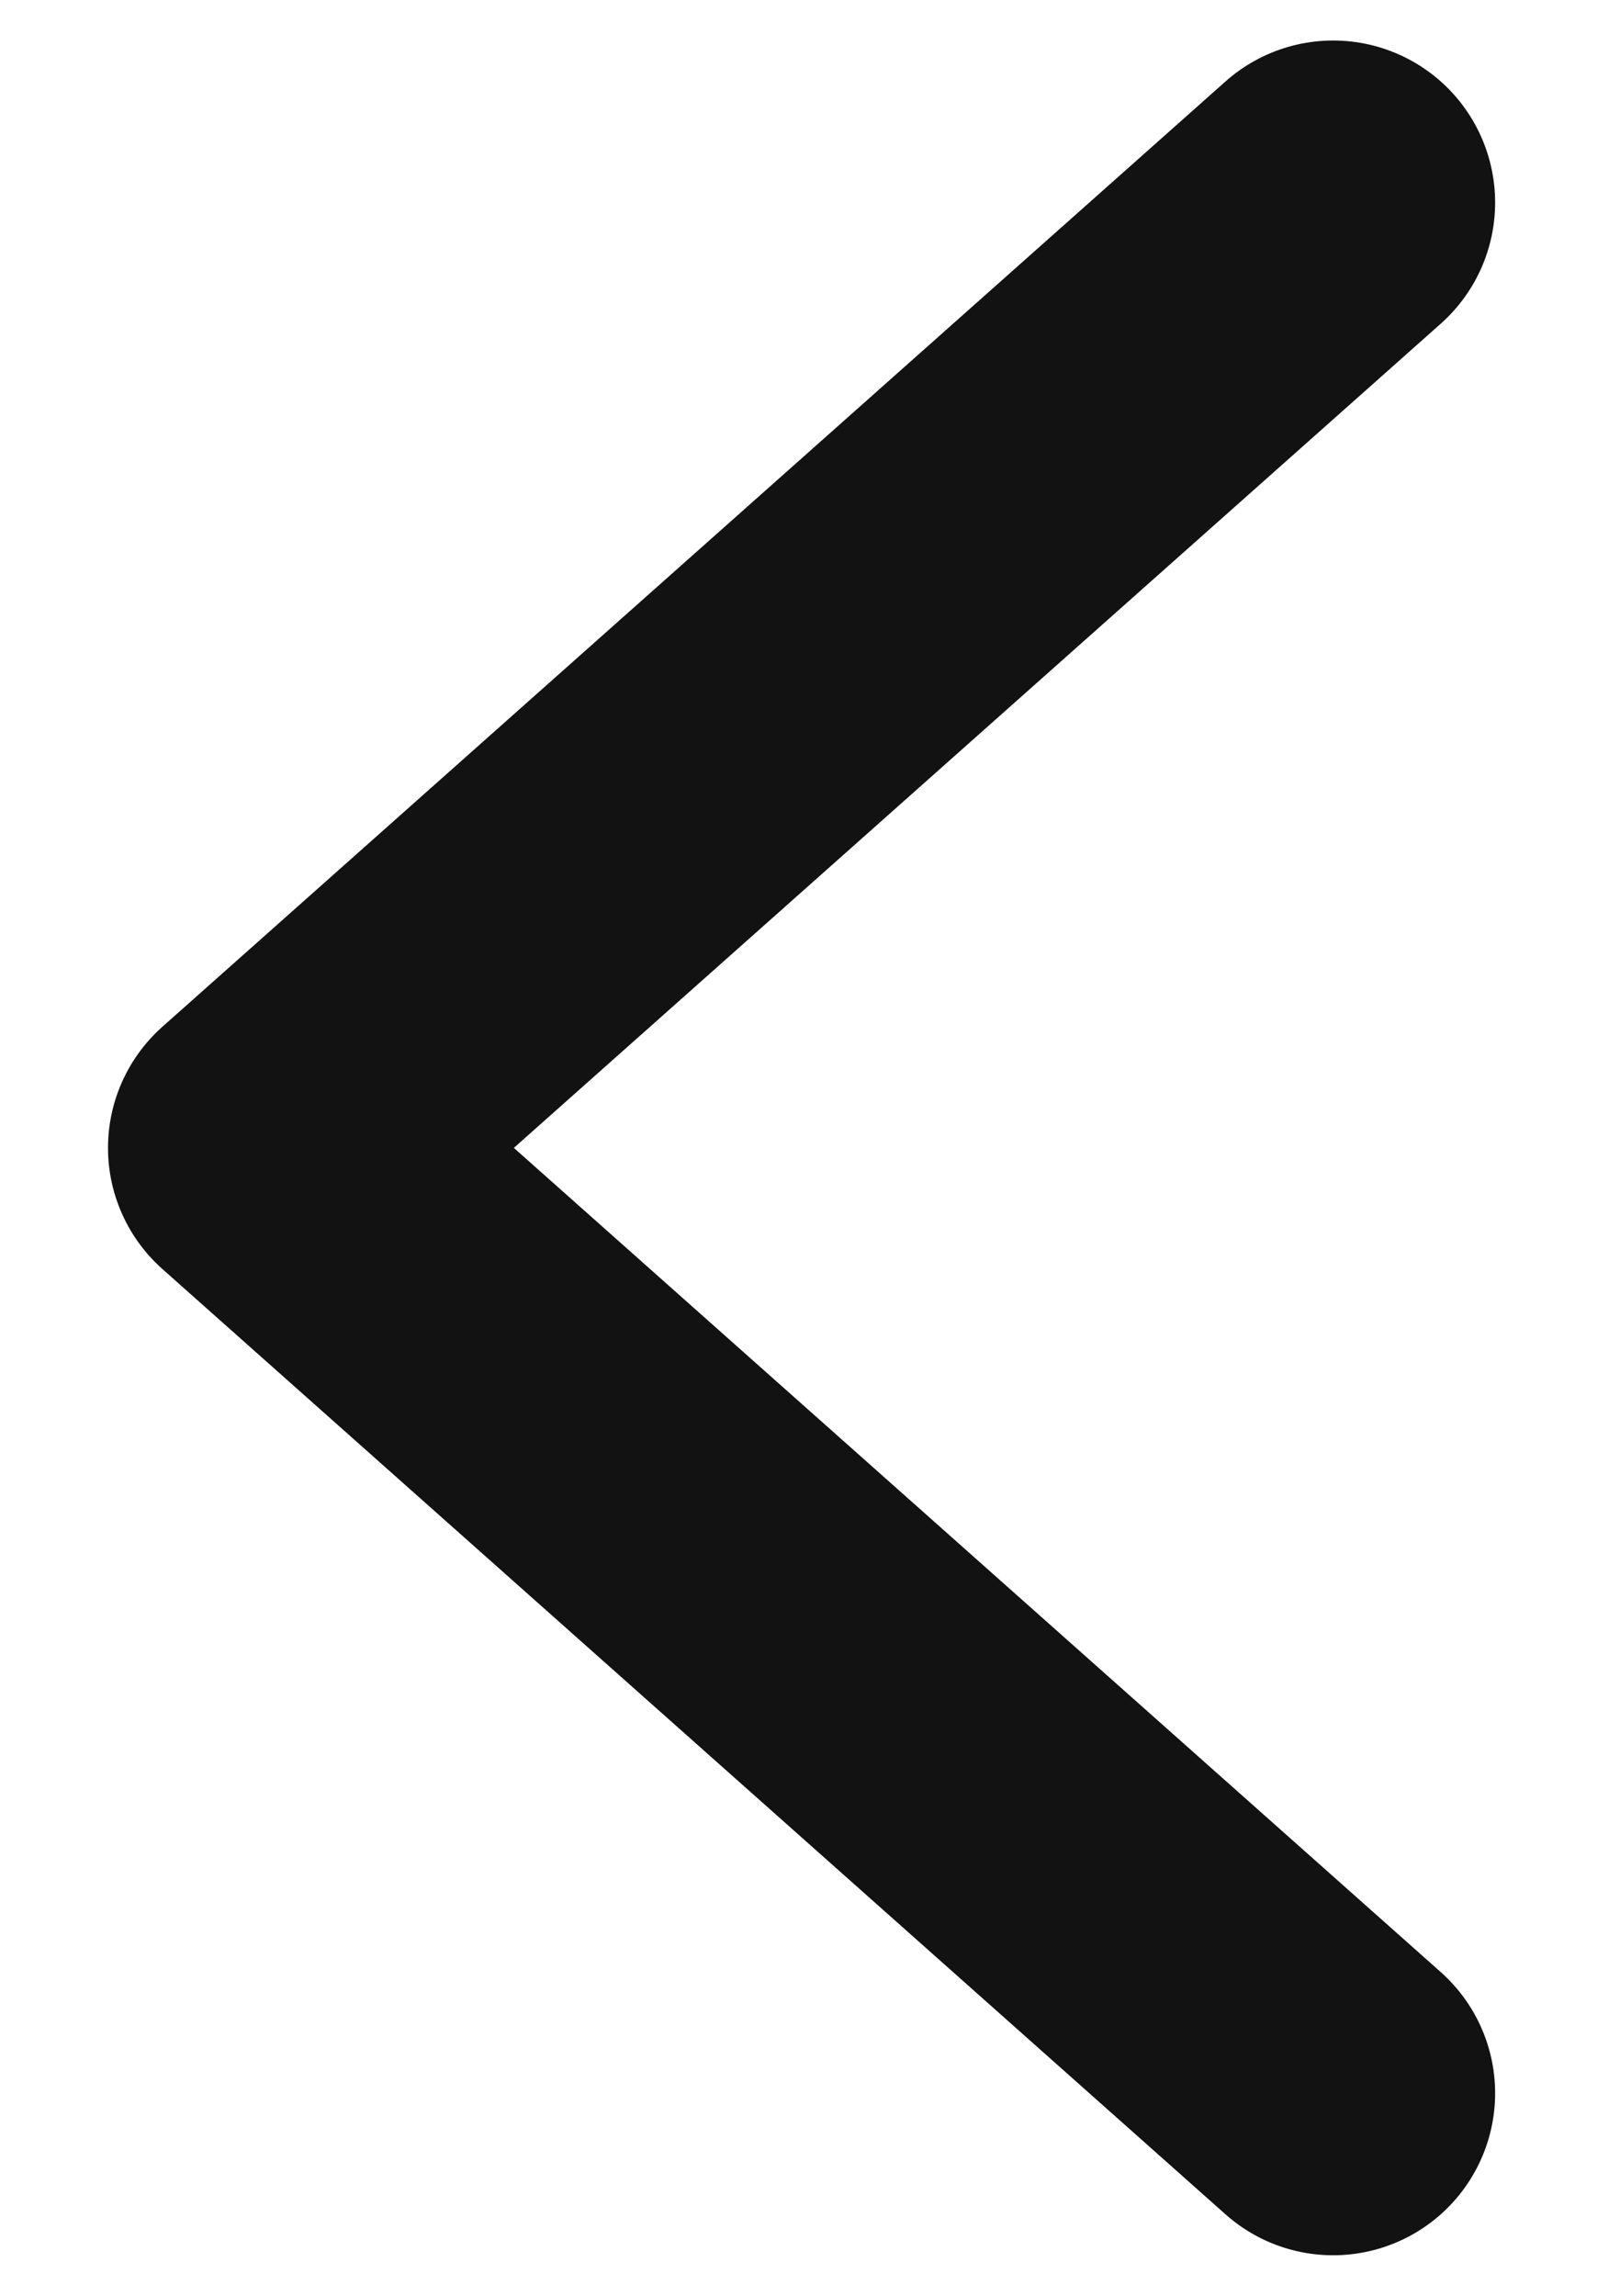 <svg width="12" height="17" viewBox="0 0 12 17" fill="none" xmlns="http://www.w3.org/2000/svg">
<path d="M9.875 1.5L2 8.5L9.875 15.5" stroke="#121212" stroke-width="2.4" stroke-linecap="round" stroke-linejoin="round"/>
</svg>
